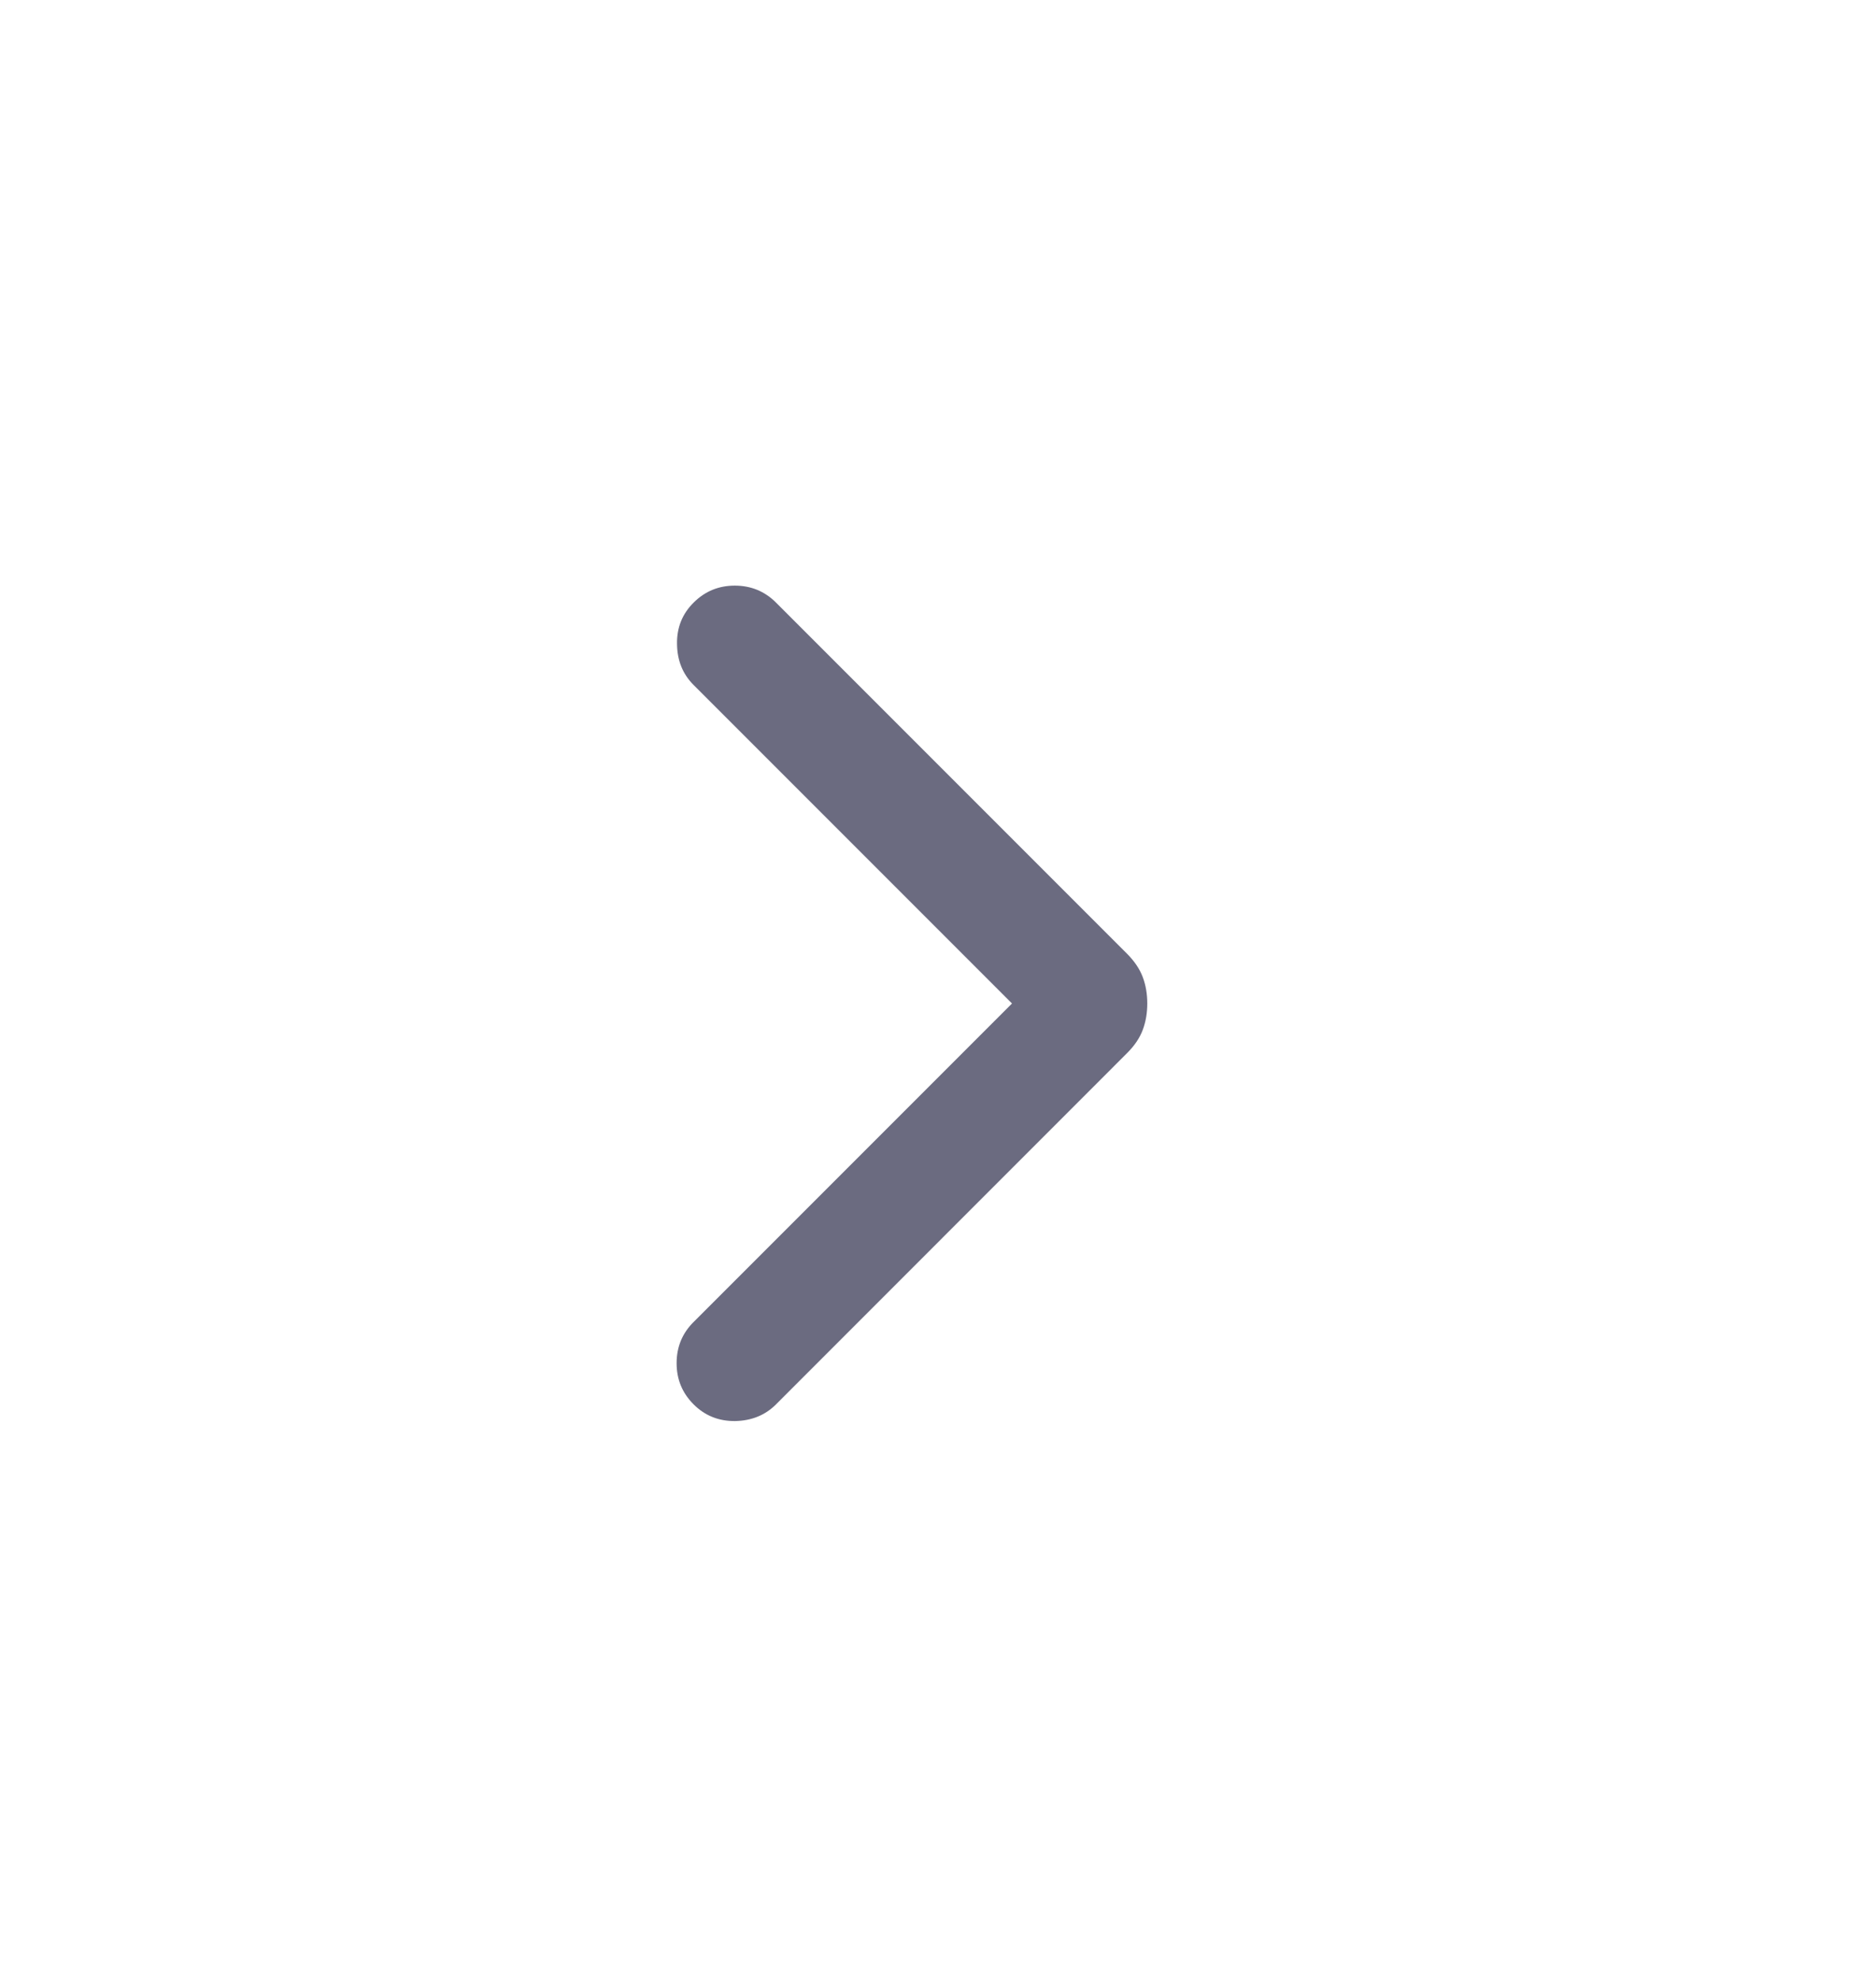 <svg width="18" height="19" viewBox="0 0 18 19" fill="none" xmlns="http://www.w3.org/2000/svg">
    <g id="Icon/keyboard_arrow_right">
        <mask id="mask0_320_16582" style="mask-type:alpha" maskUnits="userSpaceOnUse" x="0" y="0"
            width="18" height="19">
            <rect id="Bounding box" y="0.625" width="18" height="18" fill="#D9D9D9" />
        </mask>
        <g mask="url(#mask0_320_16582)">
            <path id="keyboard_arrow_right"
                d="M9.71 9.625L6.655 6.57C6.551 6.466 6.498 6.336 6.496 6.178C6.493 6.021 6.546 5.888 6.655 5.78C6.764 5.671 6.896 5.617 7.05 5.617C7.205 5.617 7.337 5.671 7.446 5.78L10.816 9.15C10.886 9.221 10.936 9.295 10.965 9.373C10.994 9.45 11.008 9.535 11.008 9.625C11.008 9.715 10.994 9.799 10.965 9.877C10.936 9.955 10.886 10.029 10.816 10.099L7.446 13.47C7.342 13.574 7.211 13.627 7.054 13.63C6.897 13.632 6.764 13.579 6.655 13.47C6.546 13.361 6.492 13.23 6.492 13.075C6.492 12.92 6.546 12.788 6.655 12.68L9.71 9.625Z"
                fill="#6B6B80" />
        </g>
    </g>
</svg>
